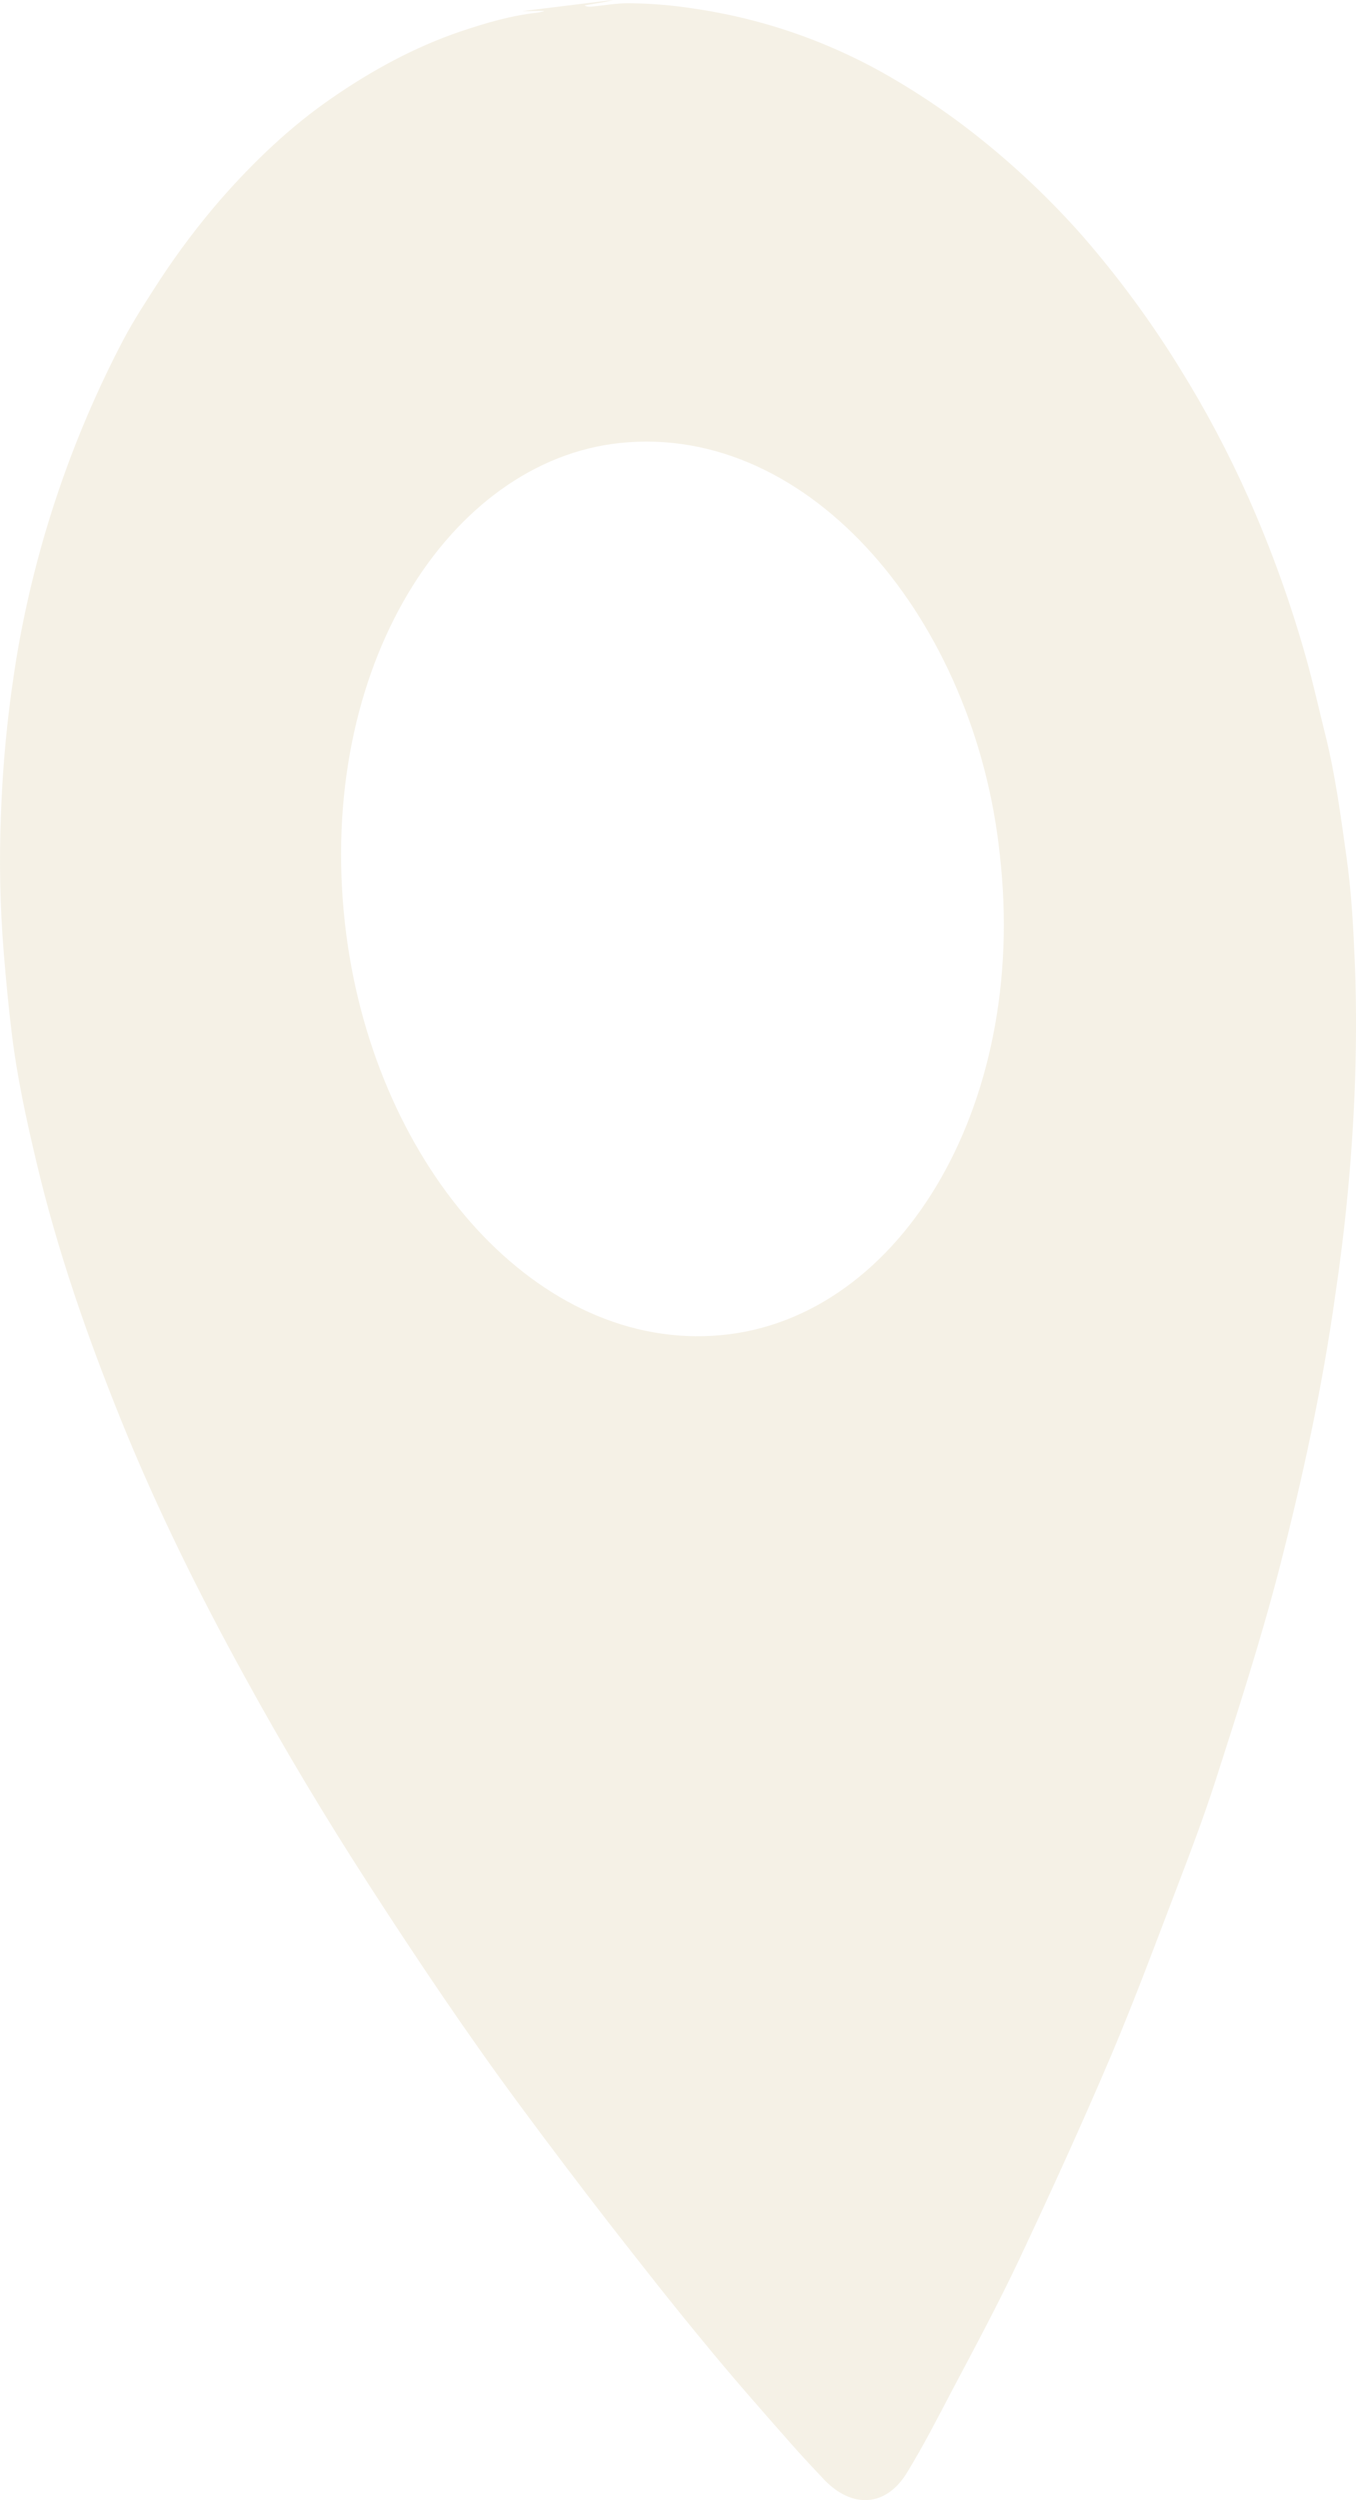 <svg viewBox="0 0 533.09 982.85" xmlns="http://www.w3.org/2000/svg"><path d="m205.17 4.39 35.76-4.39c-1.23.38-2.48.66-3.75.85-2.51.5-4.9.8-7.41 1.3.76.41 1.63.57 2.49.47 5.23-.45 10.39-1.47 15.7-1.34 8.22.1 16.42.79 24.54 2.05 9.26 1.34 18.42 3.28 27.43 5.79 17.5 4.91 34.31 12.01 50.03 21.12 13.04 7.54 25.47 16.11 37.15 25.63 13.72 11.13 26.5 23.37 38.21 36.6 14.21 16.3 27.06 33.75 38.41 52.15 10.22 16.42 19.29 33.53 27.15 51.2 9 20.33 16.53 41.27 22.55 62.67 2.8 9.98 5.03 20.03 7.57 30.23 3.93 15.68 6.05 31.78 8.31 47.86 2 13.97 2.74 28.1 3.33 42.24.71 17.44.56 34.79-.16 52.21-1.14 26-3.64 51.91-7.47 77.65-5.17 37.05-13.05 72.89-22.14 108.28-7.38 28.37-16.18 55.55-24.97 82.92-4.45 13.79-9.51 27.26-14.6 40.55-8.65 22.68-17.13 45.53-26.43 67.52-11.53 27.12-23.69 53.74-36.04 79.99-8.39 17.78-17.46 34.67-26.51 51.75-5.67 10.82-11.32 21.84-17.63 32.16-8.18 13.66-21.51 14.52-32.63 3.03-4.44-4.71-8.87-9.43-13.19-14.35-11.62-13.18-23.24-26.36-34.51-40.17-12.58-15.2-24.79-30.84-37-46.48-11.71-15.12-23.31-30.44-34.79-45.98-20.73-28.03-40.31-57.18-59.54-86.95-17.12-26.53-33.46-53.73-48.94-82.02-17.66-32.11-34.17-65.33-48.31-100.21-13.34-33.03-25.21-66.83-33.58-102.41-3.86-16.28-7.45-32.78-9.5-49.47-1.3-10.55-2.31-21.14-3.18-31.75-1.53-18.49-1.9-37.04-1.12-55.57.77-21.09 2.92-42.11 6.42-62.92 7.38-42.9 21.43-84.38 41.63-122.94 4.41-8.33 9.47-15.96 14.51-23.79 7.14-10.87 14.98-21.27 23.47-31.12 13.53-15.49 28-29.15 43.81-40.05 16.06-11.13 32.81-20.19 50.64-26.28 10.02-3.37 20.08-6.36 30.66-7.47.7-.09 1.52-.38 2.23-.47l-.02-.19c-2.86-.03-5.7.13-8.56.09zm187.86 331.39c-9.62-91.14-73.97-169.51-149.3-161.63-67 7.06-119.36 88.08-108.11 188.95 10.37 92.6 72.98 166.13 144.35 162.04 72.1-3.98 124.68-88.93 113.06-189.36z" fill="#e4d8ba" opacity=".37"/></svg>
